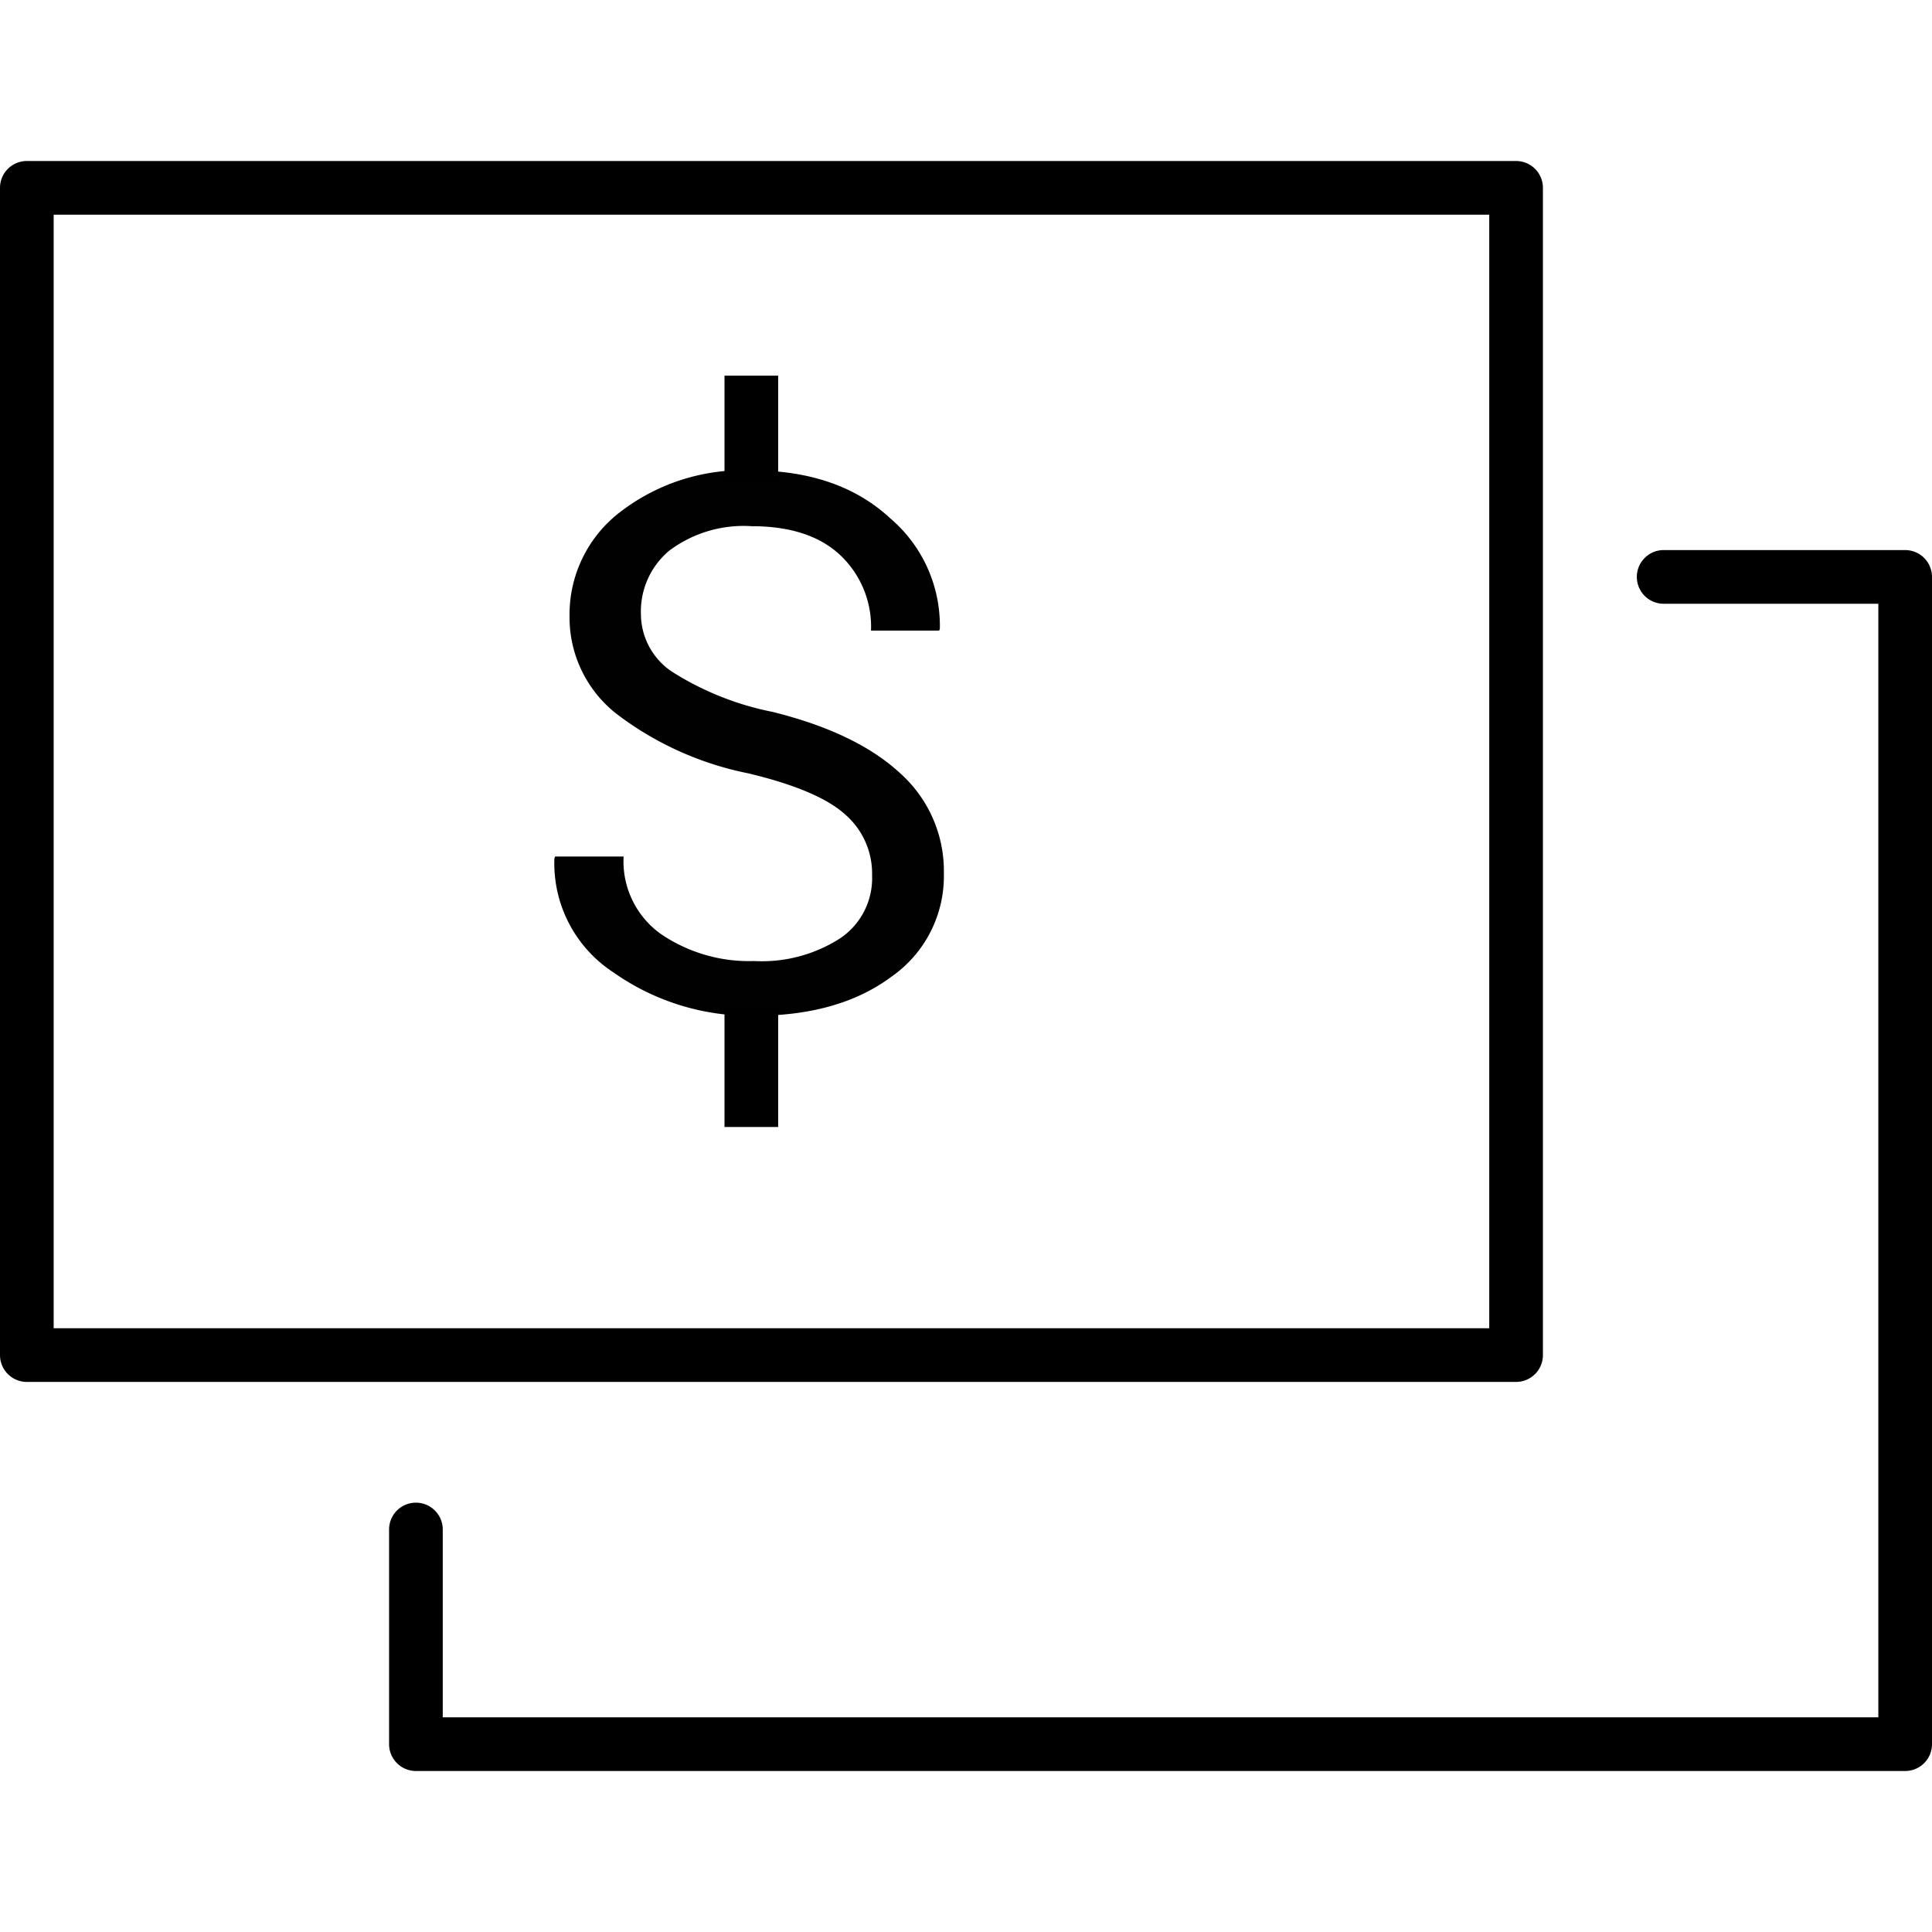 <svg xmlns="http://www.w3.org/2000/svg" width="144" height="144" viewBox="0 0 144 144"><defs><style>.a{fill:#010101;}</style></defs><title>test-06a</title><path d="M113,103H2a2,2,0,0,1-2-2V14a2,2,0,0,1,2-2H113a2,2,0,0,1,2,2v87A2,2,0,0,1,113,103ZM4,99H111V16H4V99Z"/><path d="M142,132H31a2,2,0,0,1-2-2V114a2,2,0,0,1,4,0v14H140V45H124a2,2,0,0,1,0-4h18a2,2,0,0,1,2,2v87A2,2,0,0,1,142,132Z"/><path class="a" d="M65,65.24a5.83,5.83,0,0,0-2-4.53q-2-1.82-7.23-3.07a23.92,23.92,0,0,1-9.8-4.42,9.13,9.13,0,0,1-3.52-7.33,9.61,9.61,0,0,1,3.79-7.74A15,15,0,0,1,56,35.06q6.5,0,10.34,3.56a10.51,10.51,0,0,1,3.71,8.26L70,47H64.92a7.34,7.34,0,0,0-2.3-5.63q-2.3-2.15-6.59-2.15a9.23,9.23,0,0,0-6.13,1.81,5.89,5.89,0,0,0-2.13,4.72,5.19,5.19,0,0,0,2.31,4.31,21.91,21.91,0,0,0,7.5,3q6.25,1.55,9.51,4.57a9.77,9.77,0,0,1,3.26,7.48,9.13,9.13,0,0,1-3.91,7.69q-3.91,2.91-10.22,2.91a17.69,17.69,0,0,1-10.48-3.22A9.71,9.71,0,0,1,41.32,64l0.05-.16h5.11a6.65,6.65,0,0,0,2.8,5.79,11.68,11.68,0,0,0,6.93,2,10.79,10.79,0,0,0,6.42-1.7A5.4,5.4,0,0,0,65,65.24Z"/><rect x="54" y="28" width="4" height="8"/><rect x="54" y="75" width="4" height="9"/></svg>